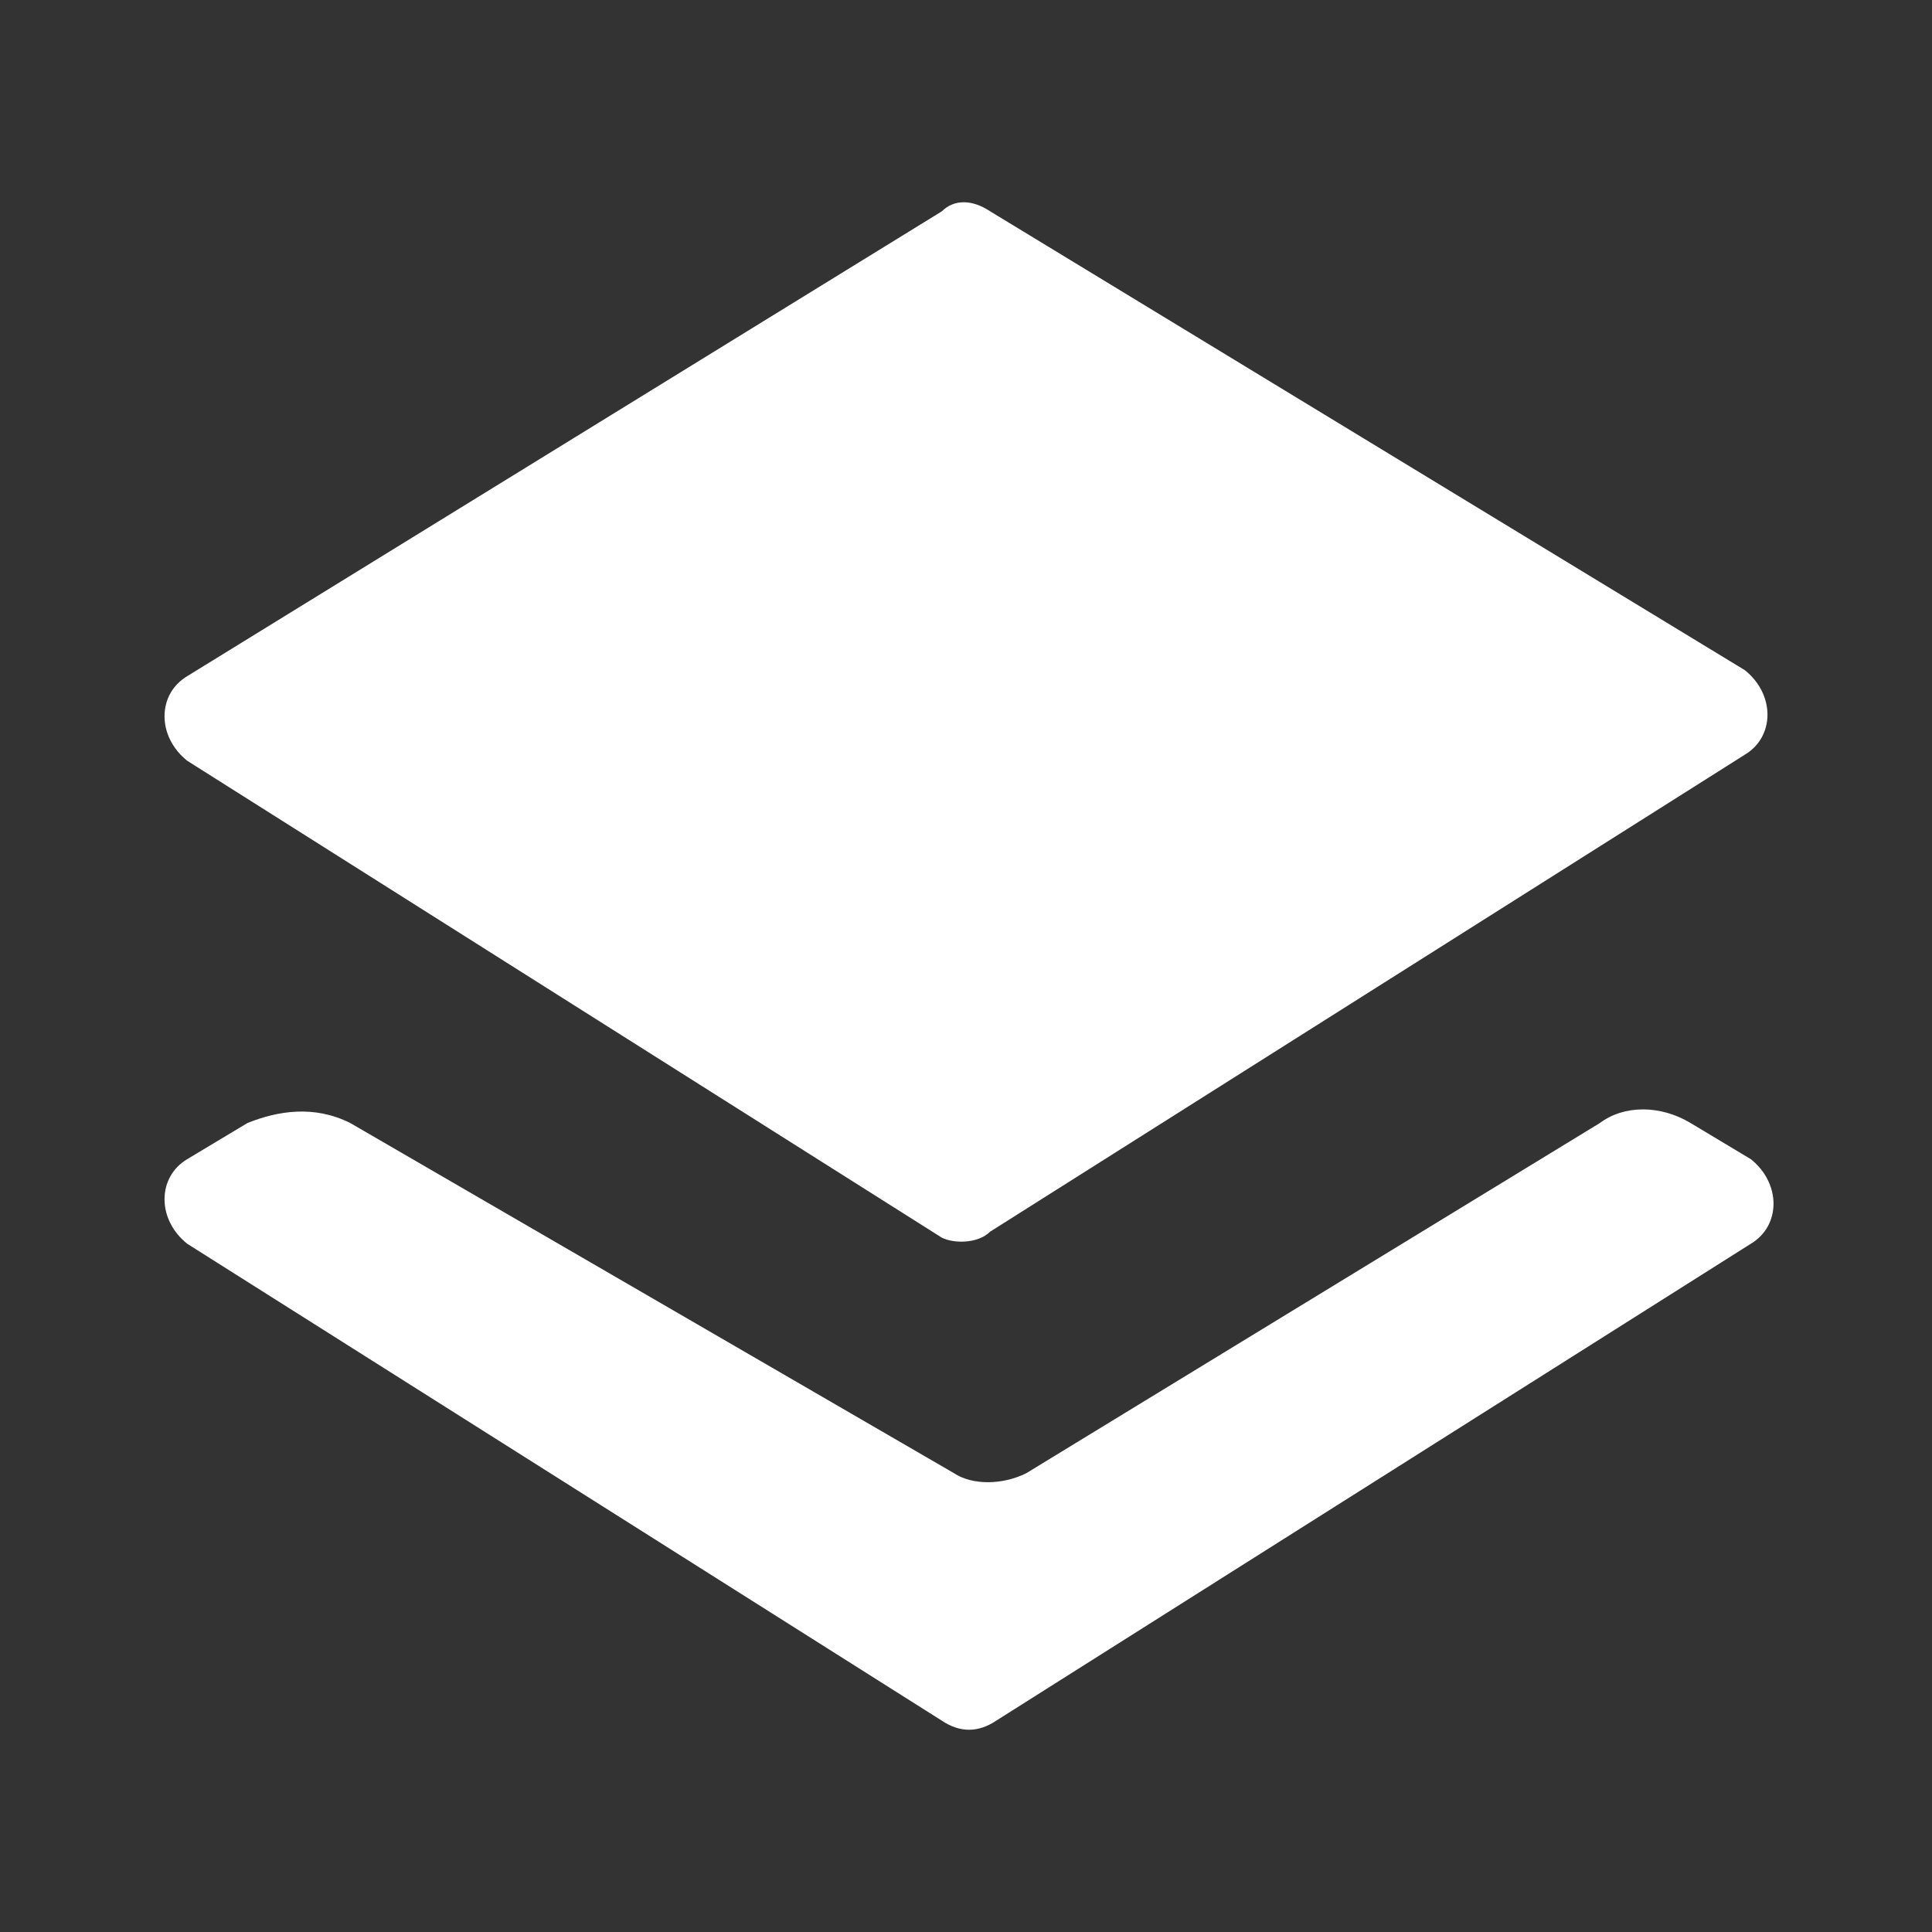 <?xml version="1.0" encoding="utf-8"?>
<!-- Generator: Adobe Illustrator 22.0.0, SVG Export Plug-In . SVG Version: 6.00 Build 0)  -->
<svg version="1.1" id="Layer_1" xmlns="http://www.w3.org/2000/svg" xmlns:xlink="http://www.w3.org/1999/xlink" x="0px" y="0px"
	 viewBox="0 0 32 32" style="enable-background:new 0 0 32 32;" xml:space="preserve">
<rect x="0" y="0" width="32" height="32" fill="#333333" stroke="none"/>
<style type="text/css">
	.st0{fill:#FFFFFF;}
</style>
<g id="Layer_1_1_">
	<title>Icon - Data Layers</title>
	<desc>Created with Sketch.</desc>
	<path class="st0" d="M16.4,20.4l12.5-7.9c0.5-0.3,0.5-1,0-1.4L16.4,3.5c-0.3-0.2-0.6-0.2-0.8,0L3.1,11.2c-0.5,0.3-0.5,1,0,1.4
		l12.5,7.9C15.8,20.6,16.2,20.6,16.4,20.4z"/>
	<path class="st0" d="M4.1,18.6l-1,0.6c-0.5,0.3-0.5,1,0,1.4l12.5,7.9c0.3,0.2,0.6,0.2,0.9,0L29,20.6c0.5-0.3,0.5-1,0-1.4l-1-0.6
		c-0.5-0.3-1.1-0.3-1.5,0L17,24.4c-0.4,0.2-0.9,0.2-1.2,0l-10-5.8C5.2,18.3,4.6,18.4,4.1,18.6z"/>
</g>
</svg>
